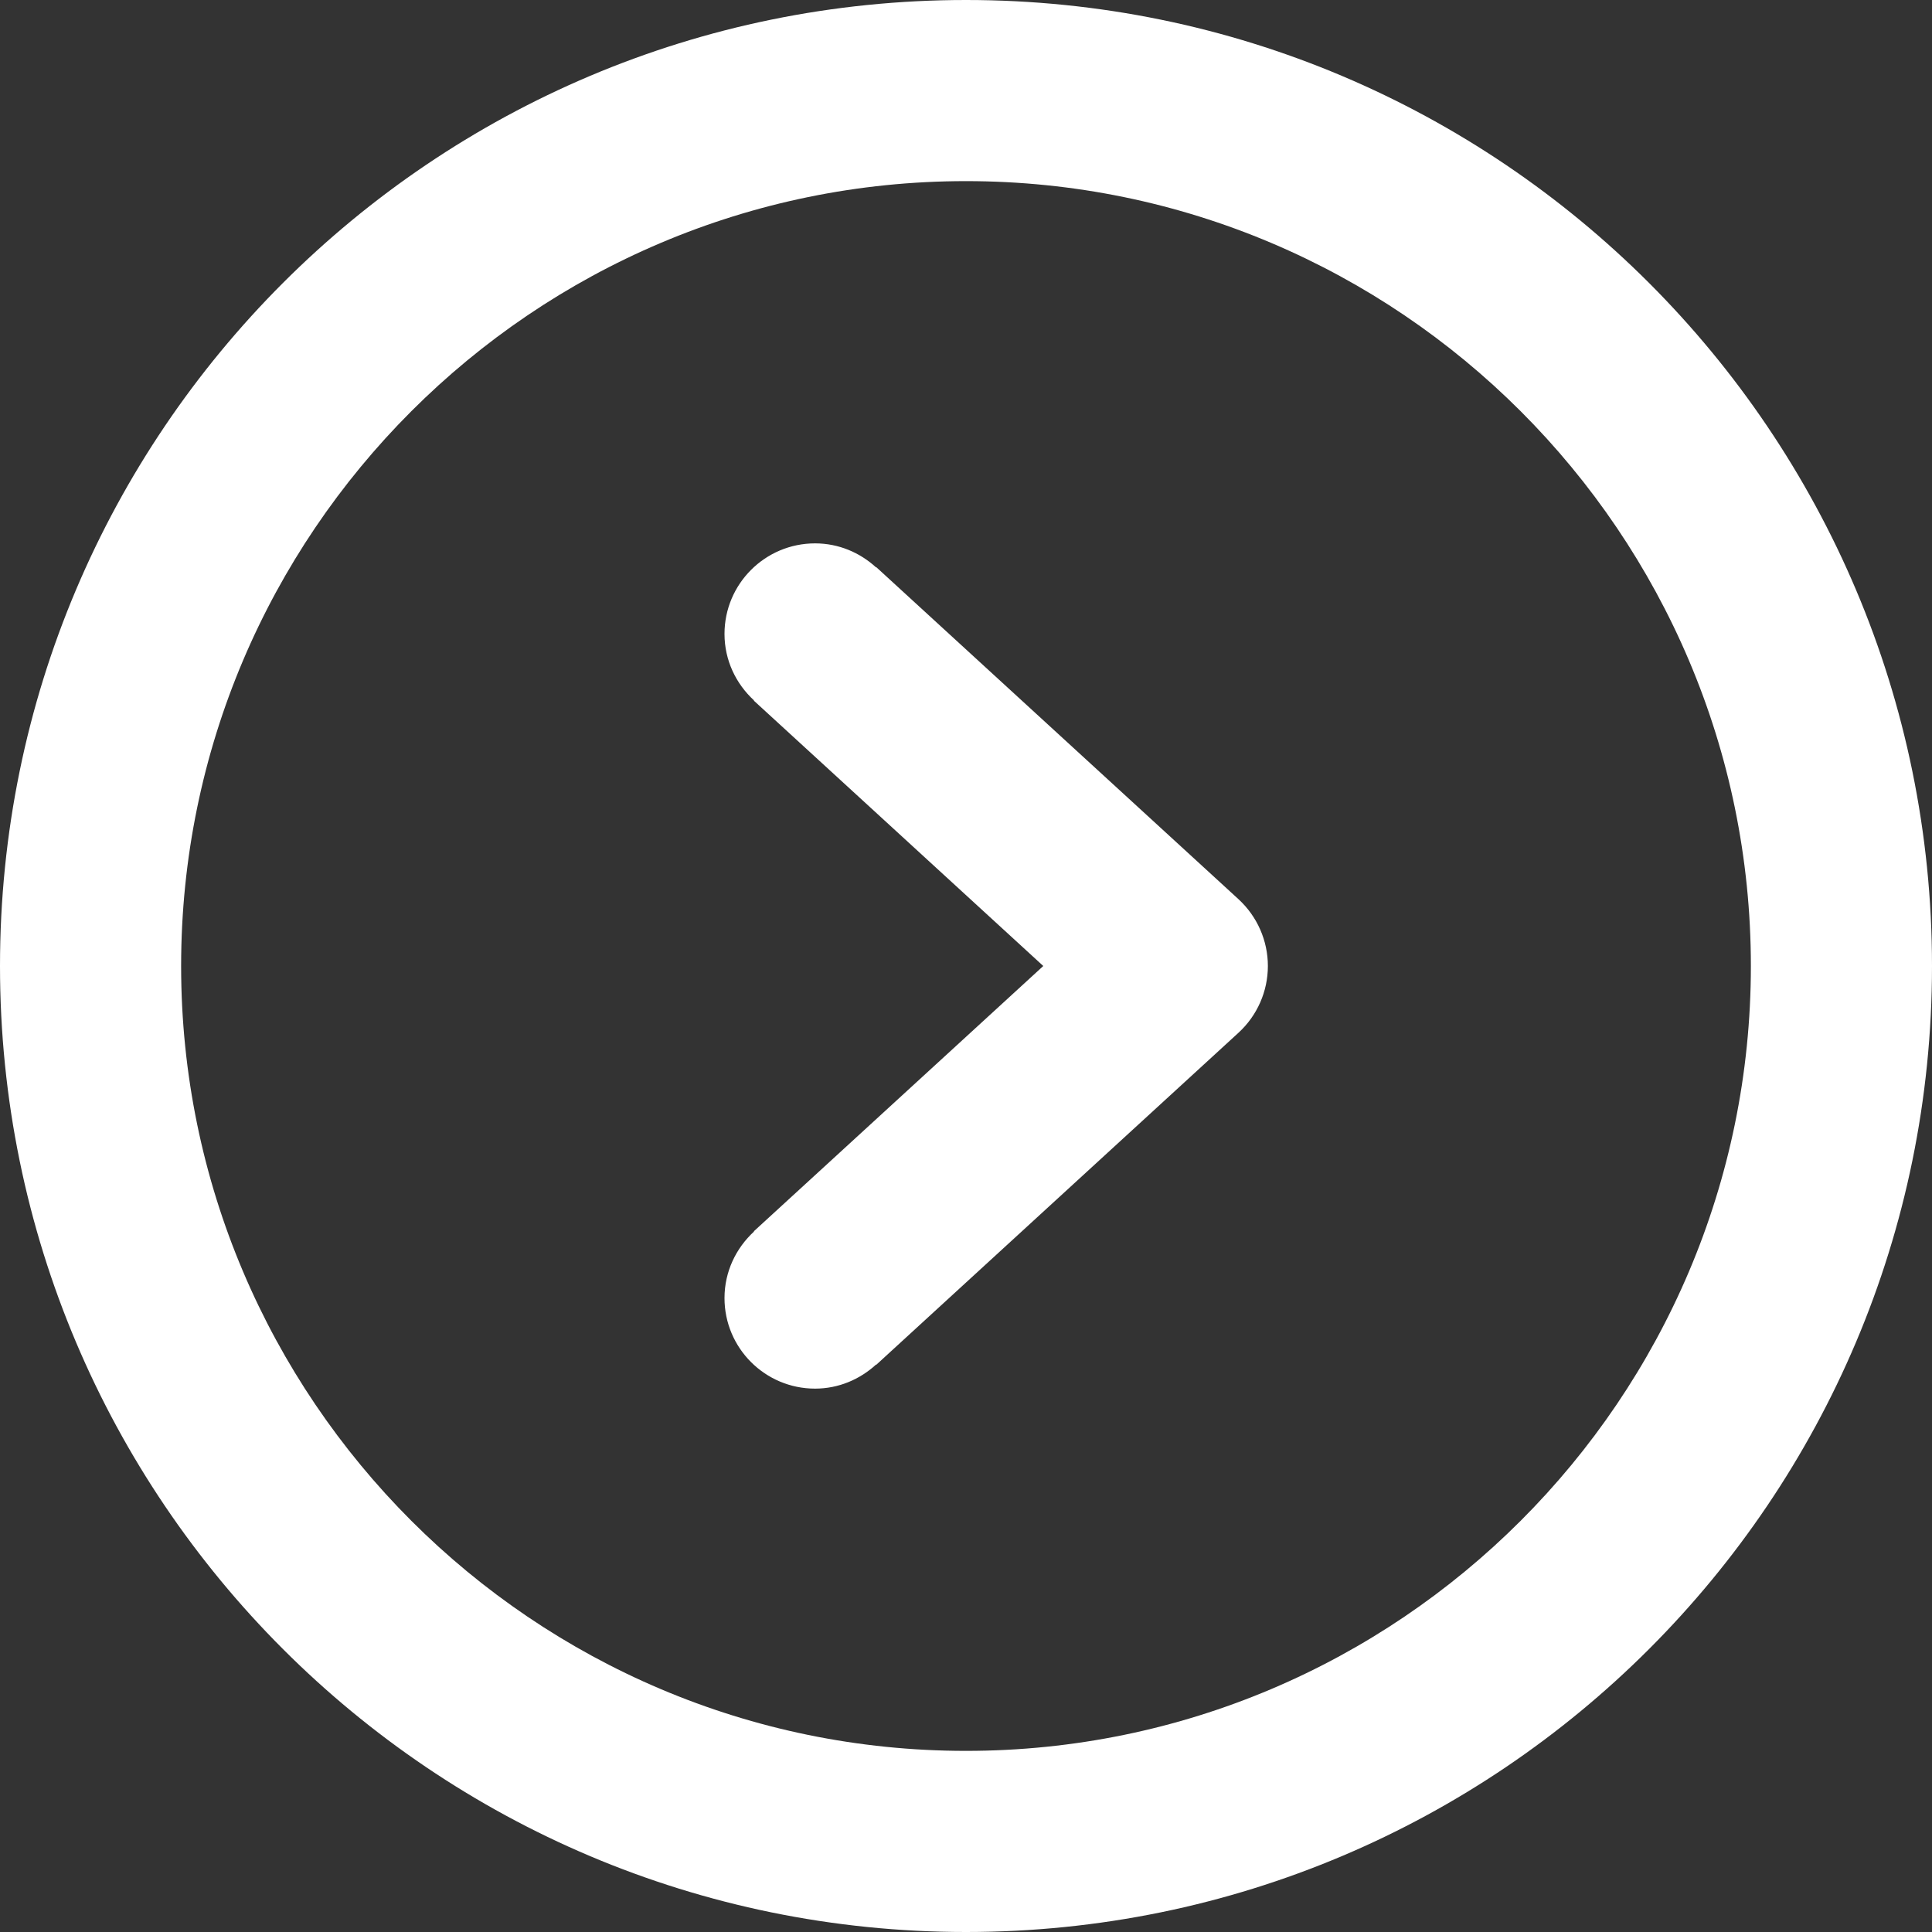 <svg xmlns="http://www.w3.org/2000/svg" xmlns:xlink="http://www.w3.org/1999/xlink" preserveAspectRatio="xMidYMid" width="32" height="32" viewBox="0 0 32 32">
  <rect x="0" y="0" width="32" height="32" fill="#333333" stroke="none"/>
  <defs>
    <style>
      .cls-1 {
        fill: #fff;
        fill-rule: evenodd;
      }
    </style>
  </defs>
  <path d="M16.000,32.000 C24.836,32.000 32.000,24.836 32.000,16.000 C32.000,7.164 24.836,-0.000 16.000,-0.000 C7.164,-0.000 0.000,7.164 0.000,16.000 C0.000,24.836 7.164,32.000 16.000,32.000 ZM16.000,3.000 C23.168,3.000 29.000,8.832 29.000,16.000 C29.000,23.168 23.168,29.000 16.000,29.000 C8.832,29.000 3.000,23.168 3.000,16.000 C3.000,8.832 8.832,3.000 16.000,3.000 ZM13.500,23.000 C13.891,23.000 14.243,22.846 14.511,22.601 L14.514,22.605 L20.514,17.105 C20.823,16.821 21.000,16.421 21.000,16.000 C21.000,15.579 20.823,15.179 20.514,14.894 L14.514,9.394 L14.511,9.398 C14.243,9.153 13.891,9.000 13.500,9.000 C12.672,9.000 12.000,9.672 12.000,10.500 C12.000,10.937 12.191,11.328 12.489,11.601 L12.486,11.605 L17.280,16.000 L12.486,20.394 L12.489,20.398 C12.191,20.672 12.000,21.062 12.000,21.500 C12.000,22.328 12.672,23.000 13.500,23.000 Z" class="cls-1"/>
</svg>
